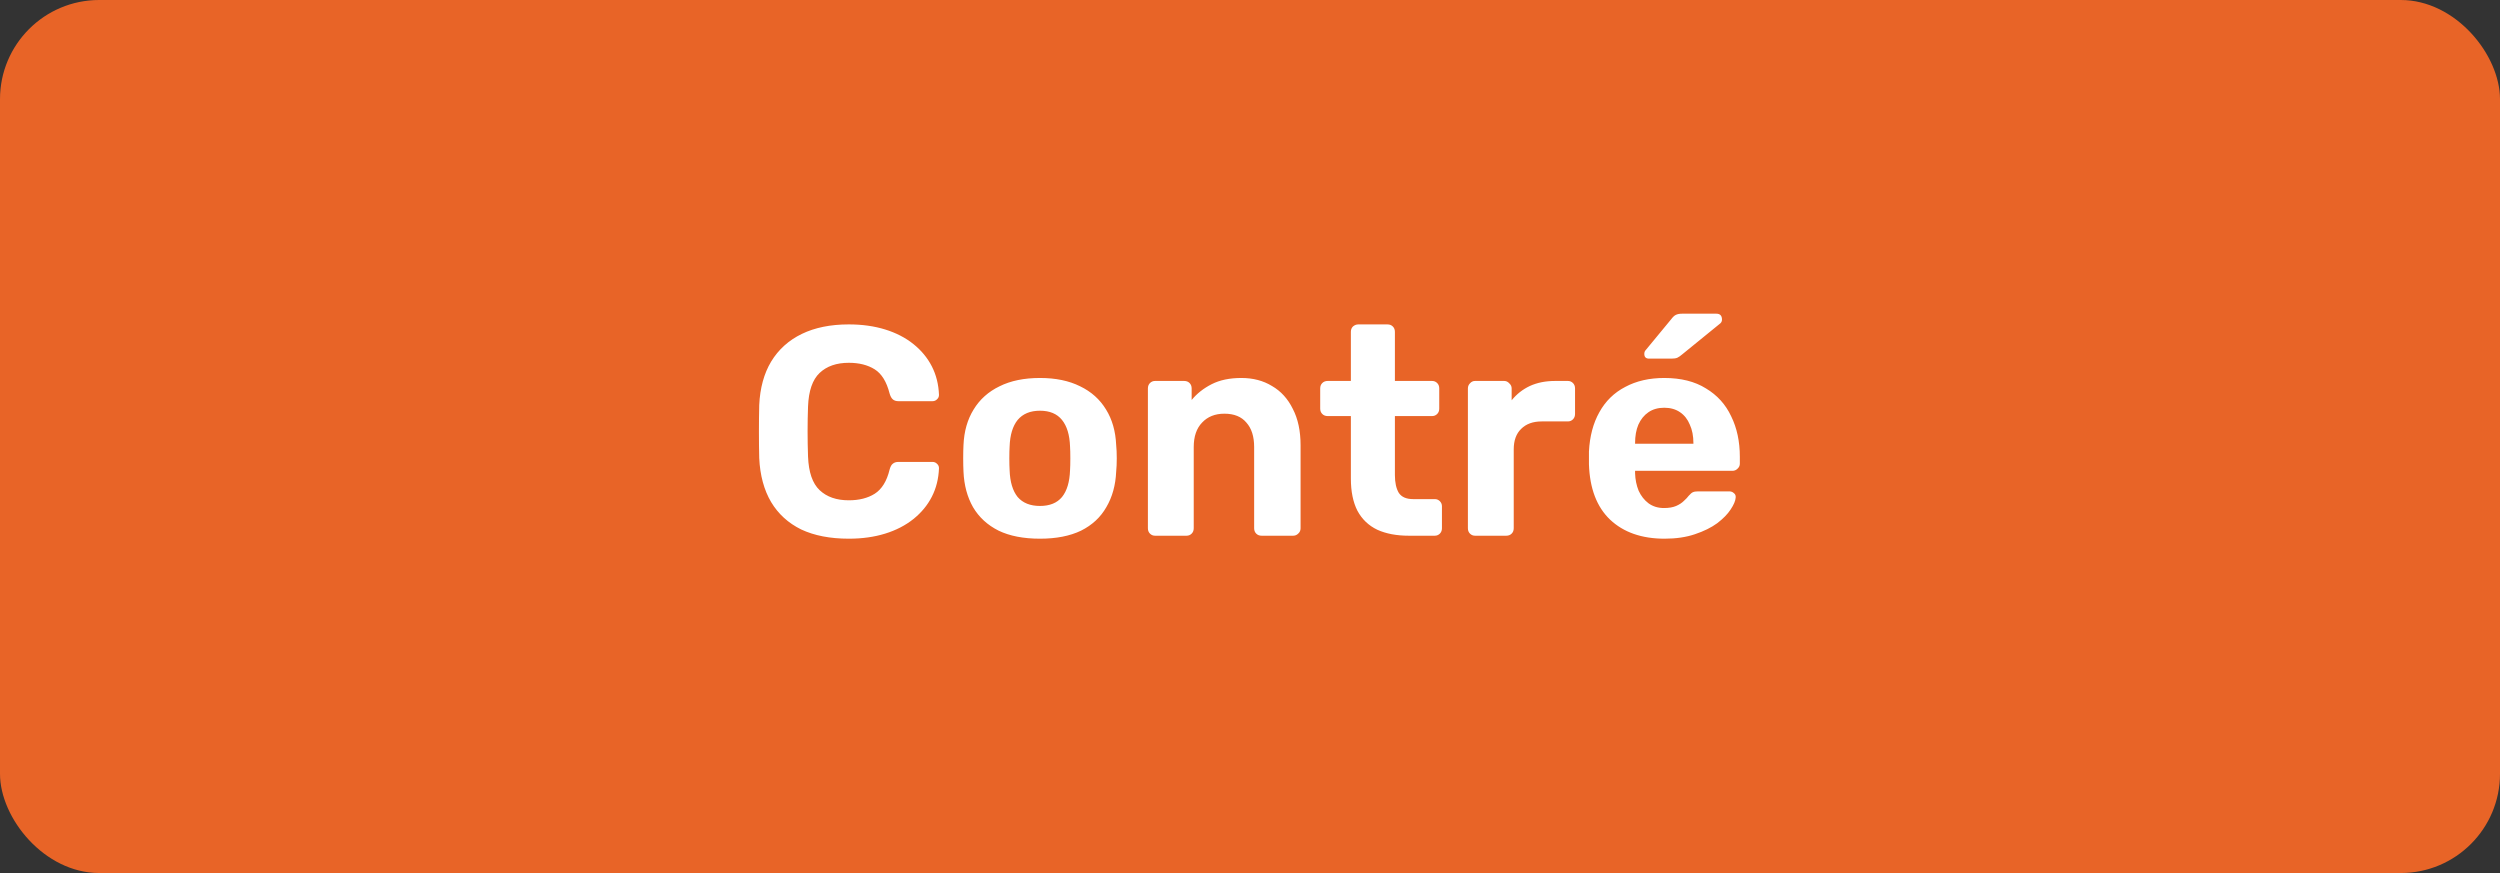 <svg width="126" height="44" viewBox="0 0 126 44" fill="none" xmlns="http://www.w3.org/2000/svg">
  <rect x="0" y="0" width="126" height="44" fill="#333333" stroke="none"/>
  <rect width="126" height="44" rx="5" fill="#E86427"/>
  <path d="M42.78 27.15C41.84 27.15 41.04 26.995 40.38 26.685C39.73 26.365 39.225 25.905 38.865 25.305C38.505 24.695 38.305 23.955 38.265 23.085C38.255 22.675 38.25 22.235 38.25 21.765C38.25 21.295 38.255 20.845 38.265 20.415C38.305 19.555 38.505 18.825 38.865 18.225C39.235 17.615 39.75 17.15 40.41 16.83C41.07 16.51 41.86 16.35 42.78 16.35C43.45 16.35 44.06 16.435 44.61 16.605C45.16 16.775 45.635 17.02 46.035 17.34C46.435 17.66 46.745 18.035 46.965 18.465C47.185 18.895 47.305 19.375 47.325 19.905C47.325 19.995 47.29 20.07 47.22 20.13C47.16 20.19 47.085 20.22 46.995 20.22H45.285C45.165 20.22 45.07 20.19 45 20.13C44.93 20.07 44.875 19.97 44.835 19.83C44.685 19.24 44.435 18.835 44.085 18.615C43.735 18.395 43.3 18.285 42.78 18.285C42.16 18.285 41.67 18.455 41.31 18.795C40.95 19.135 40.755 19.7 40.725 20.49C40.695 21.31 40.695 22.15 40.725 23.01C40.755 23.8 40.95 24.365 41.31 24.705C41.67 25.045 42.16 25.215 42.78 25.215C43.3 25.215 43.735 25.105 44.085 24.885C44.445 24.655 44.695 24.25 44.835 23.67C44.875 23.52 44.93 23.42 45 23.37C45.07 23.31 45.165 23.28 45.285 23.28H46.995C47.085 23.28 47.16 23.31 47.22 23.37C47.29 23.43 47.325 23.505 47.325 23.595C47.305 24.125 47.185 24.605 46.965 25.035C46.745 25.465 46.435 25.84 46.035 26.16C45.635 26.48 45.16 26.725 44.61 26.895C44.06 27.065 43.45 27.15 42.78 27.15ZM52.415 27.15C51.585 27.15 50.89 27.015 50.33 26.745C49.77 26.465 49.34 26.07 49.04 25.56C48.75 25.05 48.59 24.455 48.56 23.775C48.55 23.575 48.545 23.35 48.545 23.1C48.545 22.84 48.55 22.615 48.56 22.425C48.59 21.735 48.76 21.14 49.07 20.64C49.38 20.13 49.815 19.74 50.375 19.47C50.935 19.19 51.615 19.05 52.415 19.05C53.205 19.05 53.88 19.19 54.44 19.47C55 19.74 55.435 20.13 55.745 20.64C56.055 21.14 56.225 21.735 56.255 22.425C56.275 22.615 56.285 22.84 56.285 23.1C56.285 23.35 56.275 23.575 56.255 23.775C56.225 24.455 56.06 25.05 55.76 25.56C55.47 26.07 55.045 26.465 54.485 26.745C53.925 27.015 53.235 27.15 52.415 27.15ZM52.415 25.5C52.905 25.5 53.275 25.35 53.525 25.05C53.775 24.74 53.91 24.29 53.93 23.7C53.94 23.55 53.945 23.35 53.945 23.1C53.945 22.85 53.94 22.65 53.93 22.5C53.91 21.92 53.775 21.475 53.525 21.165C53.275 20.855 52.905 20.7 52.415 20.7C51.925 20.7 51.55 20.855 51.29 21.165C51.04 21.475 50.905 21.92 50.885 22.5C50.875 22.65 50.87 22.85 50.87 23.1C50.87 23.35 50.875 23.55 50.885 23.7C50.905 24.29 51.04 24.74 51.29 25.05C51.55 25.35 51.925 25.5 52.415 25.5ZM58.214 27C58.114 27 58.029 26.965 57.959 26.895C57.889 26.825 57.854 26.735 57.854 26.625V19.575C57.854 19.465 57.889 19.375 57.959 19.305C58.029 19.235 58.114 19.2 58.214 19.2H59.684C59.794 19.2 59.884 19.235 59.954 19.305C60.024 19.375 60.059 19.465 60.059 19.575V20.16C60.319 19.84 60.654 19.575 61.064 19.365C61.474 19.155 61.974 19.05 62.564 19.05C63.154 19.05 63.669 19.185 64.109 19.455C64.559 19.715 64.909 20.1 65.159 20.61C65.419 21.11 65.549 21.72 65.549 22.44V26.625C65.549 26.735 65.509 26.825 65.429 26.895C65.359 26.965 65.274 27 65.174 27H63.584C63.474 27 63.384 26.965 63.314 26.895C63.244 26.825 63.209 26.735 63.209 26.625V22.53C63.209 22 63.079 21.59 62.819 21.3C62.569 21 62.199 20.85 61.709 20.85C61.239 20.85 60.864 21 60.584 21.3C60.304 21.59 60.164 22 60.164 22.53V26.625C60.164 26.735 60.129 26.825 60.059 26.895C59.989 26.965 59.904 27 59.804 27H58.214ZM71.008 27C70.388 27 69.859 26.9 69.418 26.7C68.978 26.49 68.644 26.17 68.413 25.74C68.194 25.31 68.084 24.77 68.084 24.12V20.97H66.913C66.803 20.97 66.713 20.935 66.644 20.865C66.573 20.795 66.538 20.705 66.538 20.595V19.575C66.538 19.465 66.573 19.375 66.644 19.305C66.713 19.235 66.803 19.2 66.913 19.2H68.084V16.725C68.084 16.615 68.118 16.525 68.189 16.455C68.269 16.385 68.359 16.35 68.459 16.35H69.928C70.038 16.35 70.129 16.385 70.198 16.455C70.269 16.525 70.303 16.615 70.303 16.725V19.2H72.178C72.278 19.2 72.364 19.235 72.433 19.305C72.504 19.375 72.538 19.465 72.538 19.575V20.595C72.538 20.705 72.504 20.795 72.433 20.865C72.364 20.935 72.278 20.97 72.178 20.97H70.303V23.94C70.303 24.32 70.368 24.62 70.499 24.84C70.638 25.05 70.879 25.155 71.219 25.155H72.314C72.413 25.155 72.499 25.19 72.569 25.26C72.638 25.33 72.674 25.415 72.674 25.515V26.625C72.674 26.735 72.638 26.825 72.569 26.895C72.499 26.965 72.413 27 72.314 27H71.008ZM74.342 27C74.242 27 74.157 26.965 74.087 26.895C74.017 26.825 73.982 26.735 73.982 26.625V19.575C73.982 19.475 74.017 19.39 74.087 19.32C74.157 19.24 74.242 19.2 74.342 19.2H75.812C75.912 19.2 75.997 19.24 76.067 19.32C76.147 19.39 76.187 19.475 76.187 19.575V20.175C76.437 19.865 76.742 19.625 77.102 19.455C77.472 19.285 77.897 19.2 78.377 19.2H79.022C79.122 19.2 79.207 19.235 79.277 19.305C79.347 19.375 79.382 19.465 79.382 19.575V20.865C79.382 20.975 79.347 21.065 79.277 21.135C79.207 21.205 79.122 21.24 79.022 21.24H77.702C77.262 21.24 76.917 21.365 76.667 21.615C76.417 21.855 76.292 22.2 76.292 22.65V26.625C76.292 26.735 76.257 26.825 76.187 26.895C76.117 26.965 76.027 27 75.917 27H74.342ZM83.893 27.15C82.743 27.15 81.828 26.83 81.148 26.19C80.478 25.55 80.123 24.62 80.083 23.4C80.083 23.32 80.083 23.215 80.083 23.085C80.083 22.945 80.083 22.835 80.083 22.755C80.123 21.985 80.298 21.325 80.608 20.775C80.918 20.215 81.353 19.79 81.913 19.5C82.473 19.2 83.128 19.05 83.878 19.05C84.718 19.05 85.418 19.225 85.978 19.575C86.548 19.915 86.973 20.385 87.253 20.985C87.543 21.575 87.688 22.255 87.688 23.025V23.37C87.688 23.47 87.648 23.555 87.568 23.625C87.498 23.695 87.413 23.73 87.313 23.73H82.408C82.408 23.74 82.408 23.76 82.408 23.79C82.408 23.81 82.408 23.83 82.408 23.85C82.418 24.17 82.478 24.465 82.588 24.735C82.708 24.995 82.873 25.205 83.083 25.365C83.303 25.525 83.563 25.605 83.863 25.605C84.113 25.605 84.318 25.57 84.478 25.5C84.638 25.43 84.768 25.345 84.868 25.245C84.978 25.145 85.058 25.06 85.108 24.99C85.198 24.89 85.268 24.83 85.318 24.81C85.378 24.78 85.468 24.765 85.588 24.765H87.148C87.248 24.765 87.328 24.795 87.388 24.855C87.458 24.905 87.488 24.98 87.478 25.08C87.468 25.24 87.383 25.44 87.223 25.68C87.073 25.91 86.848 26.14 86.548 26.37C86.248 26.59 85.873 26.775 85.423 26.925C84.983 27.075 84.473 27.15 83.893 27.15ZM82.408 22.365H85.348V22.335C85.348 21.975 85.288 21.665 85.168 21.405C85.058 21.135 84.893 20.925 84.673 20.775C84.453 20.625 84.188 20.55 83.878 20.55C83.568 20.55 83.303 20.625 83.083 20.775C82.863 20.925 82.693 21.135 82.573 21.405C82.463 21.665 82.408 21.975 82.408 22.335V22.365ZM83.113 18.075C82.953 18.075 82.873 17.995 82.873 17.835C82.873 17.755 82.898 17.69 82.948 17.64L84.223 16.095C84.313 15.975 84.393 15.9 84.463 15.87C84.543 15.83 84.648 15.81 84.778 15.81H86.503C86.693 15.81 86.788 15.91 86.788 16.11C86.788 16.18 86.763 16.24 86.713 16.29L84.778 17.865C84.698 17.935 84.618 17.99 84.538 18.03C84.468 18.06 84.368 18.075 84.238 18.075H83.113Z" fill="white"/>
</svg>
